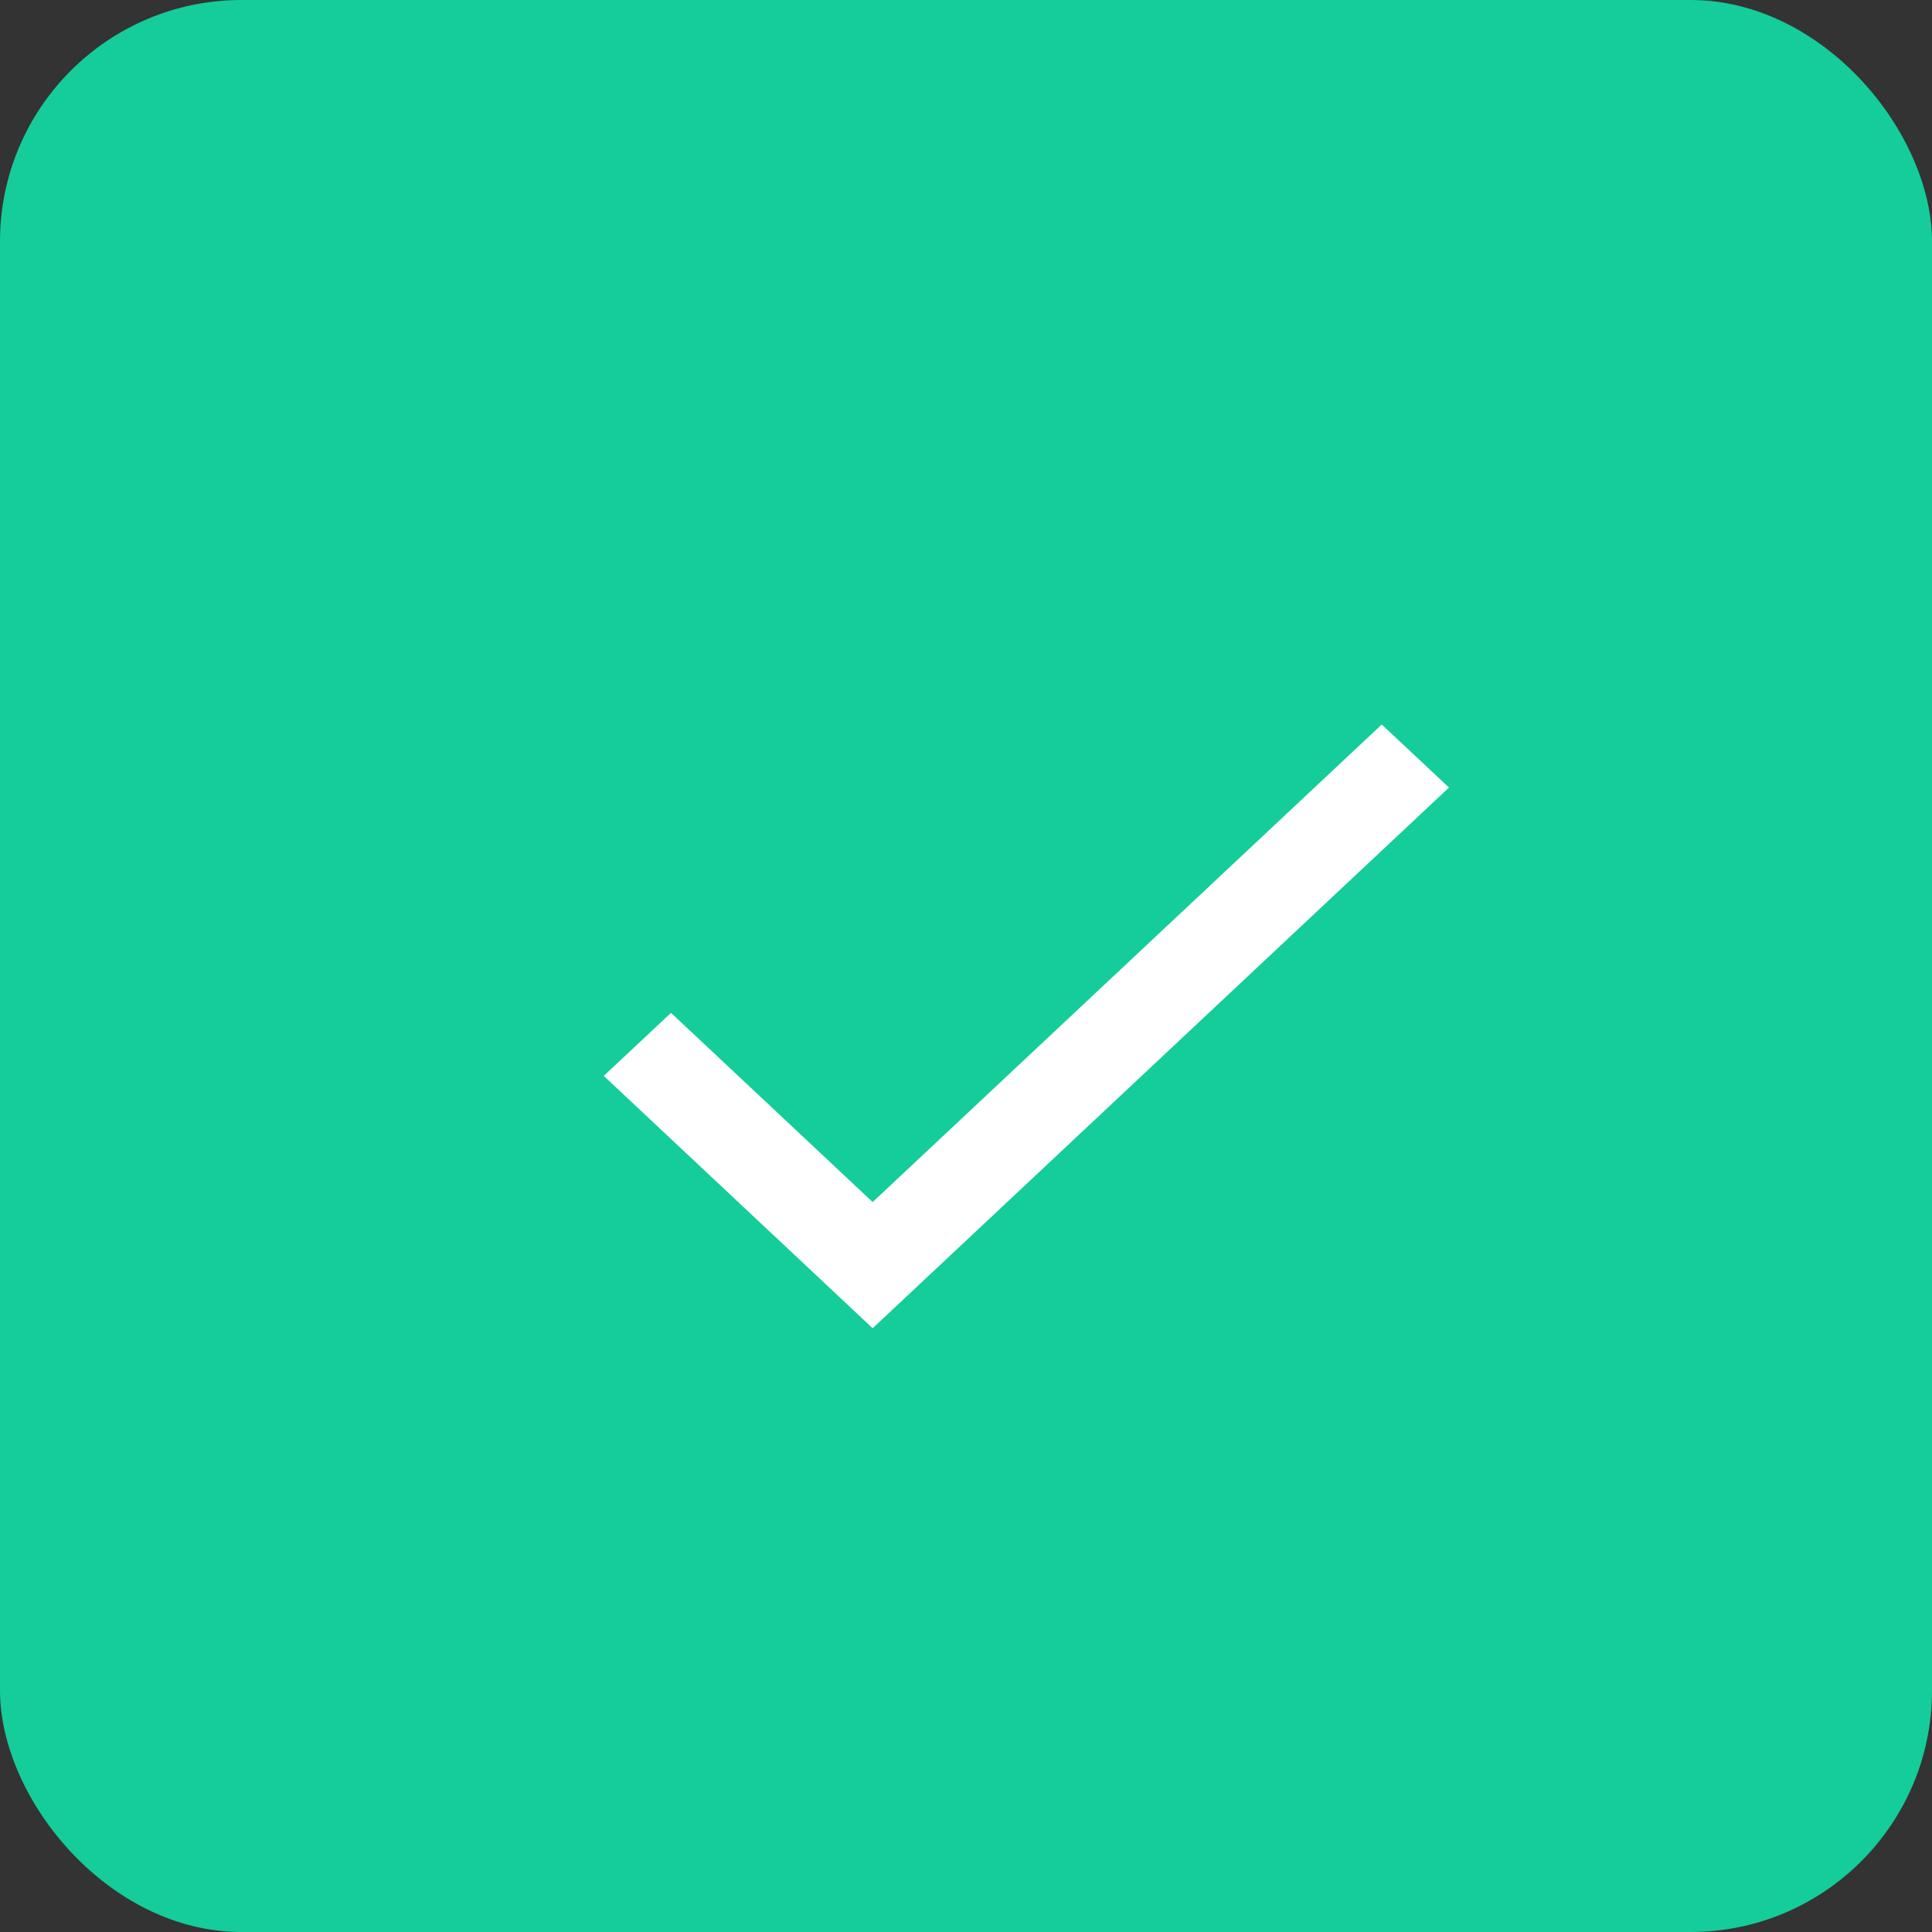 <svg viewBox="0 0 16 16" xmlns="http://www.w3.org/2000/svg"><rect x="0" y="0" width="16" height="16" fill="#333333" stroke="none"/><g fill="none" fill-rule="evenodd"><rect fill="#14CD9A" width="16" height="16" rx="2"/><path d="M7.227 9.955l-1.67-1.567L5 8.91 7.227 11 12 6.522 11.443 6z" fill="#FFF"/></g></svg>